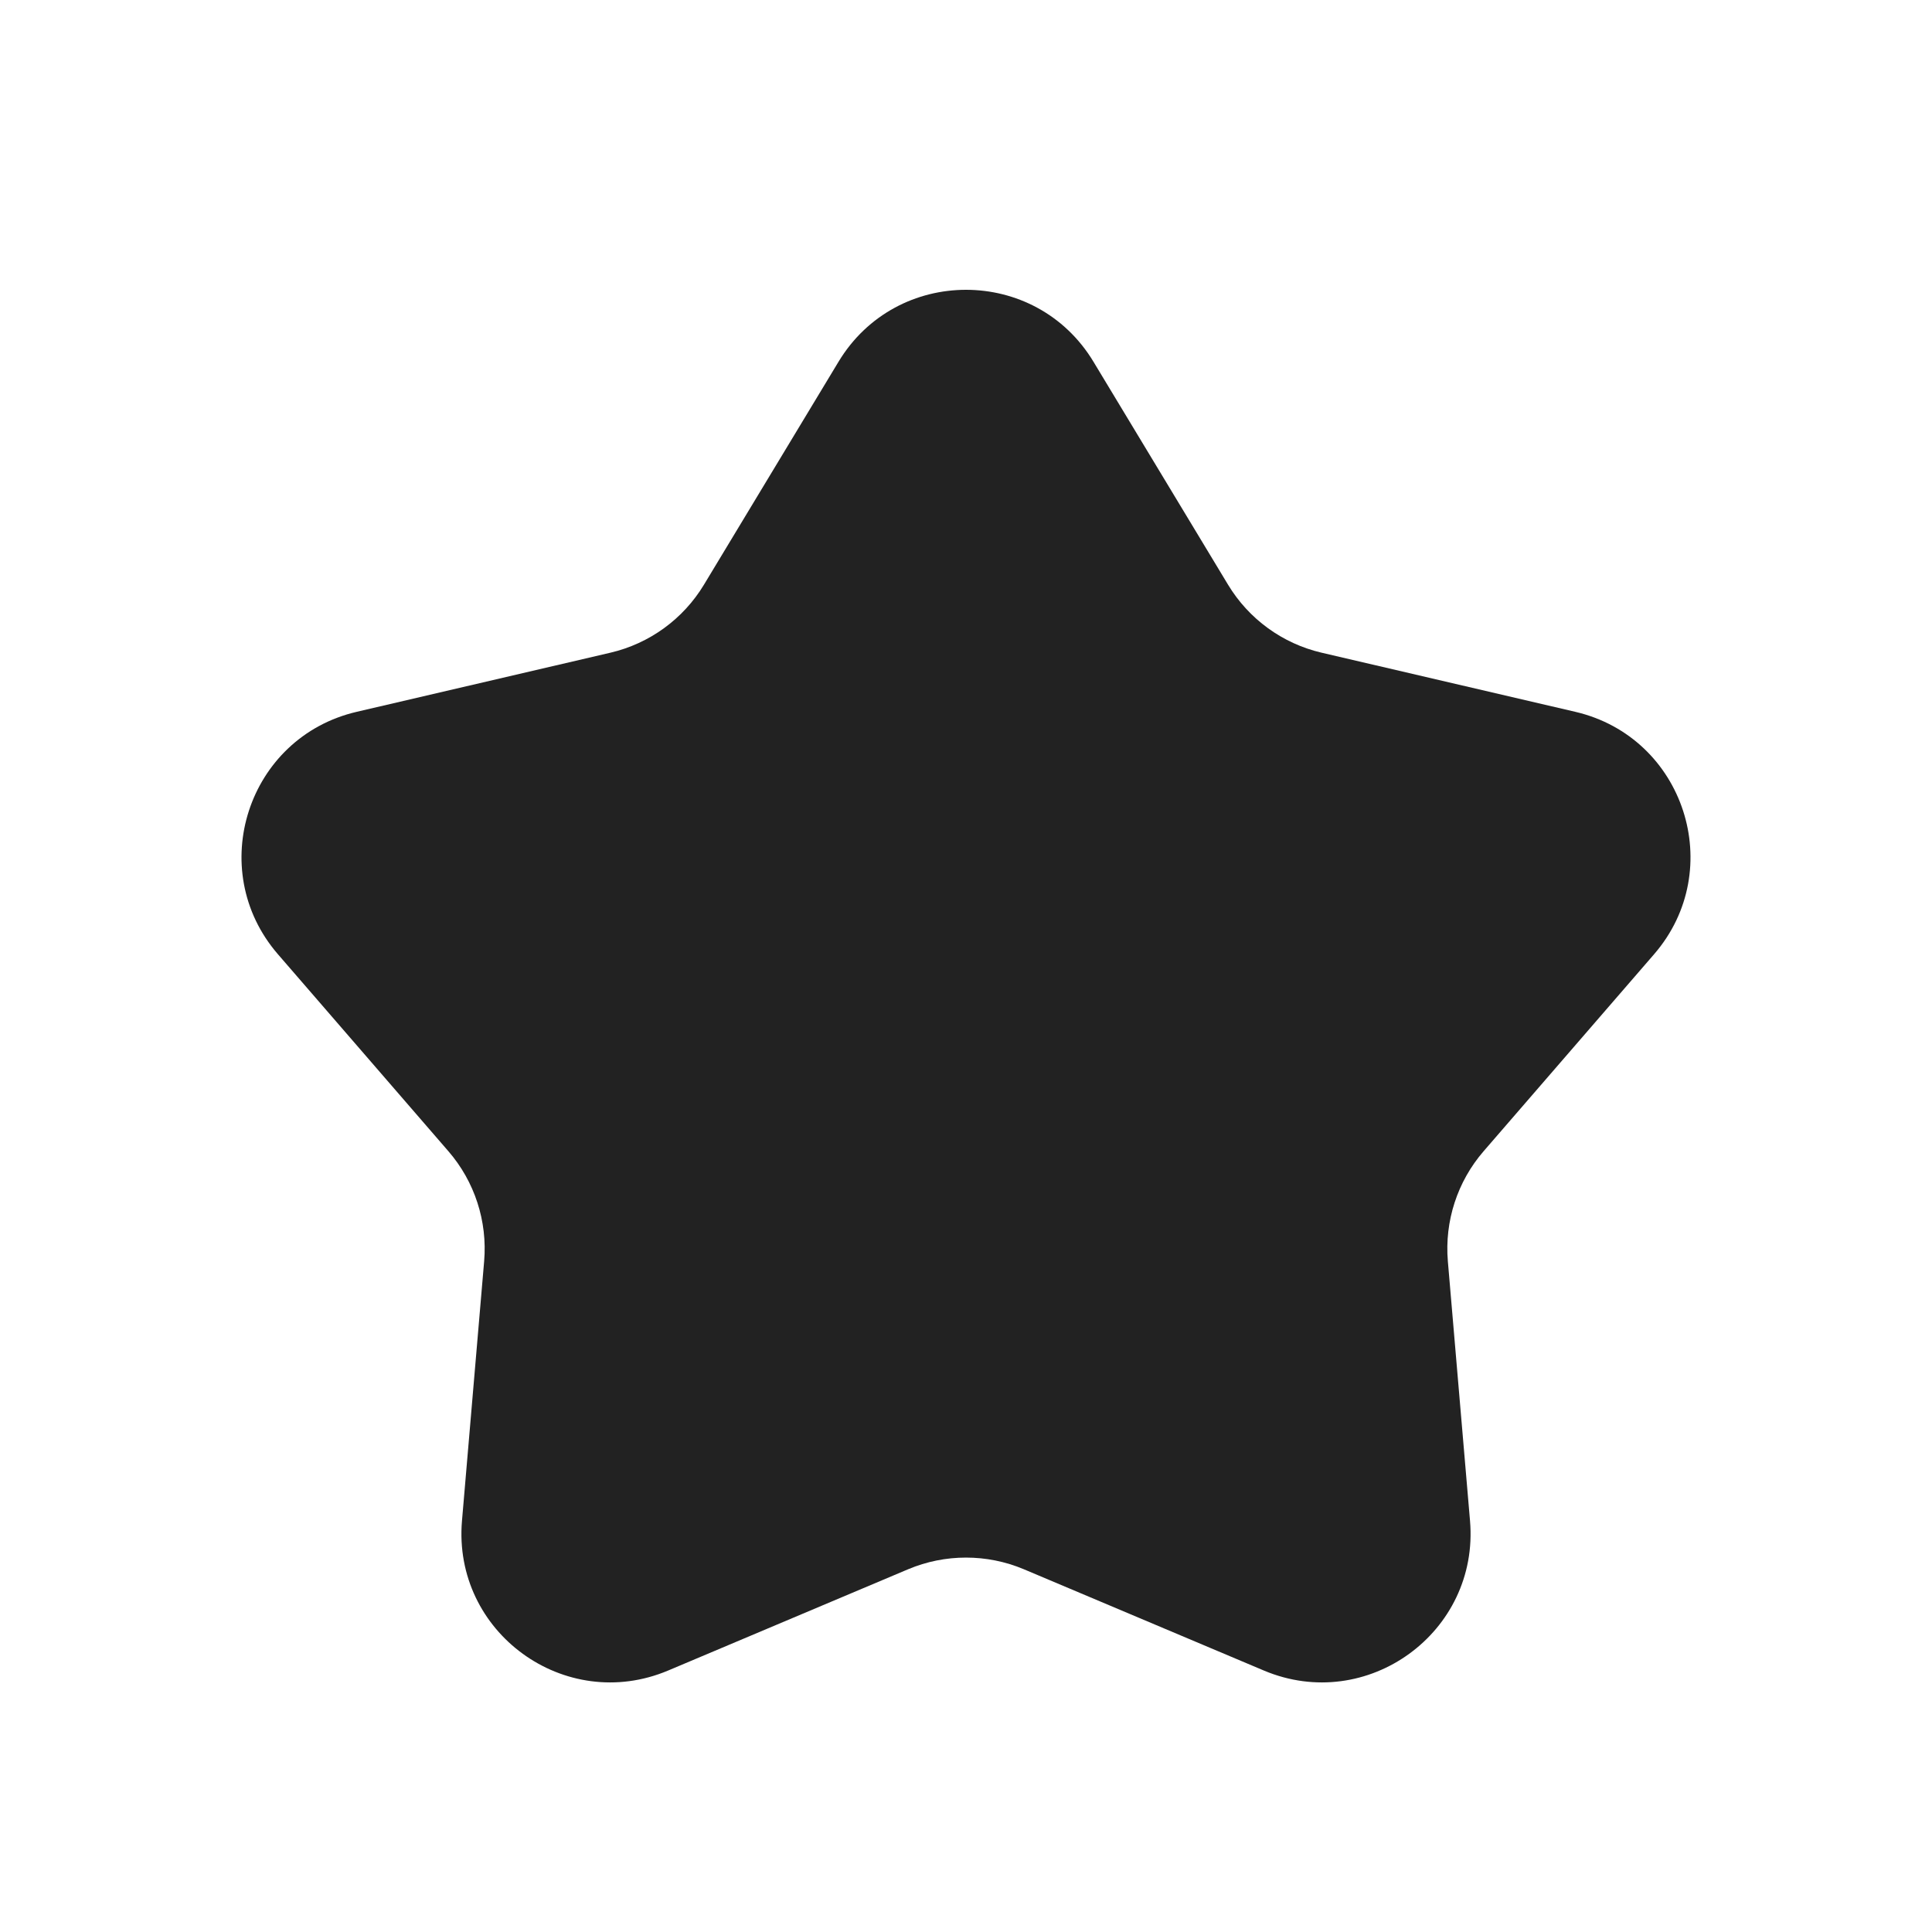 <svg width="32" height="32" viewBox="0 0 32 32" fill="none" xmlns="http://www.w3.org/2000/svg">
<path d="M13.889 5.991C14.848 4.403 17.152 4.403 18.111 5.991L20.34 9.684C20.684 10.254 21.243 10.66 21.891 10.811L26.092 11.79C27.899 12.211 28.611 14.402 27.397 15.805L24.574 19.067C24.138 19.57 23.925 20.227 23.981 20.89L24.348 25.188C24.506 27.037 22.642 28.39 20.933 27.669L16.959 25.992C16.346 25.734 15.654 25.734 15.041 25.992L11.067 27.669C9.358 28.39 7.494 27.037 7.652 25.188L8.019 20.89C8.075 20.227 7.862 19.57 7.426 19.067L4.603 15.805C3.389 14.402 4.101 12.211 5.908 11.79L10.109 10.811C10.757 10.66 11.316 10.254 11.66 9.684L13.889 5.991Z" fill="#222222"/>
</svg>
